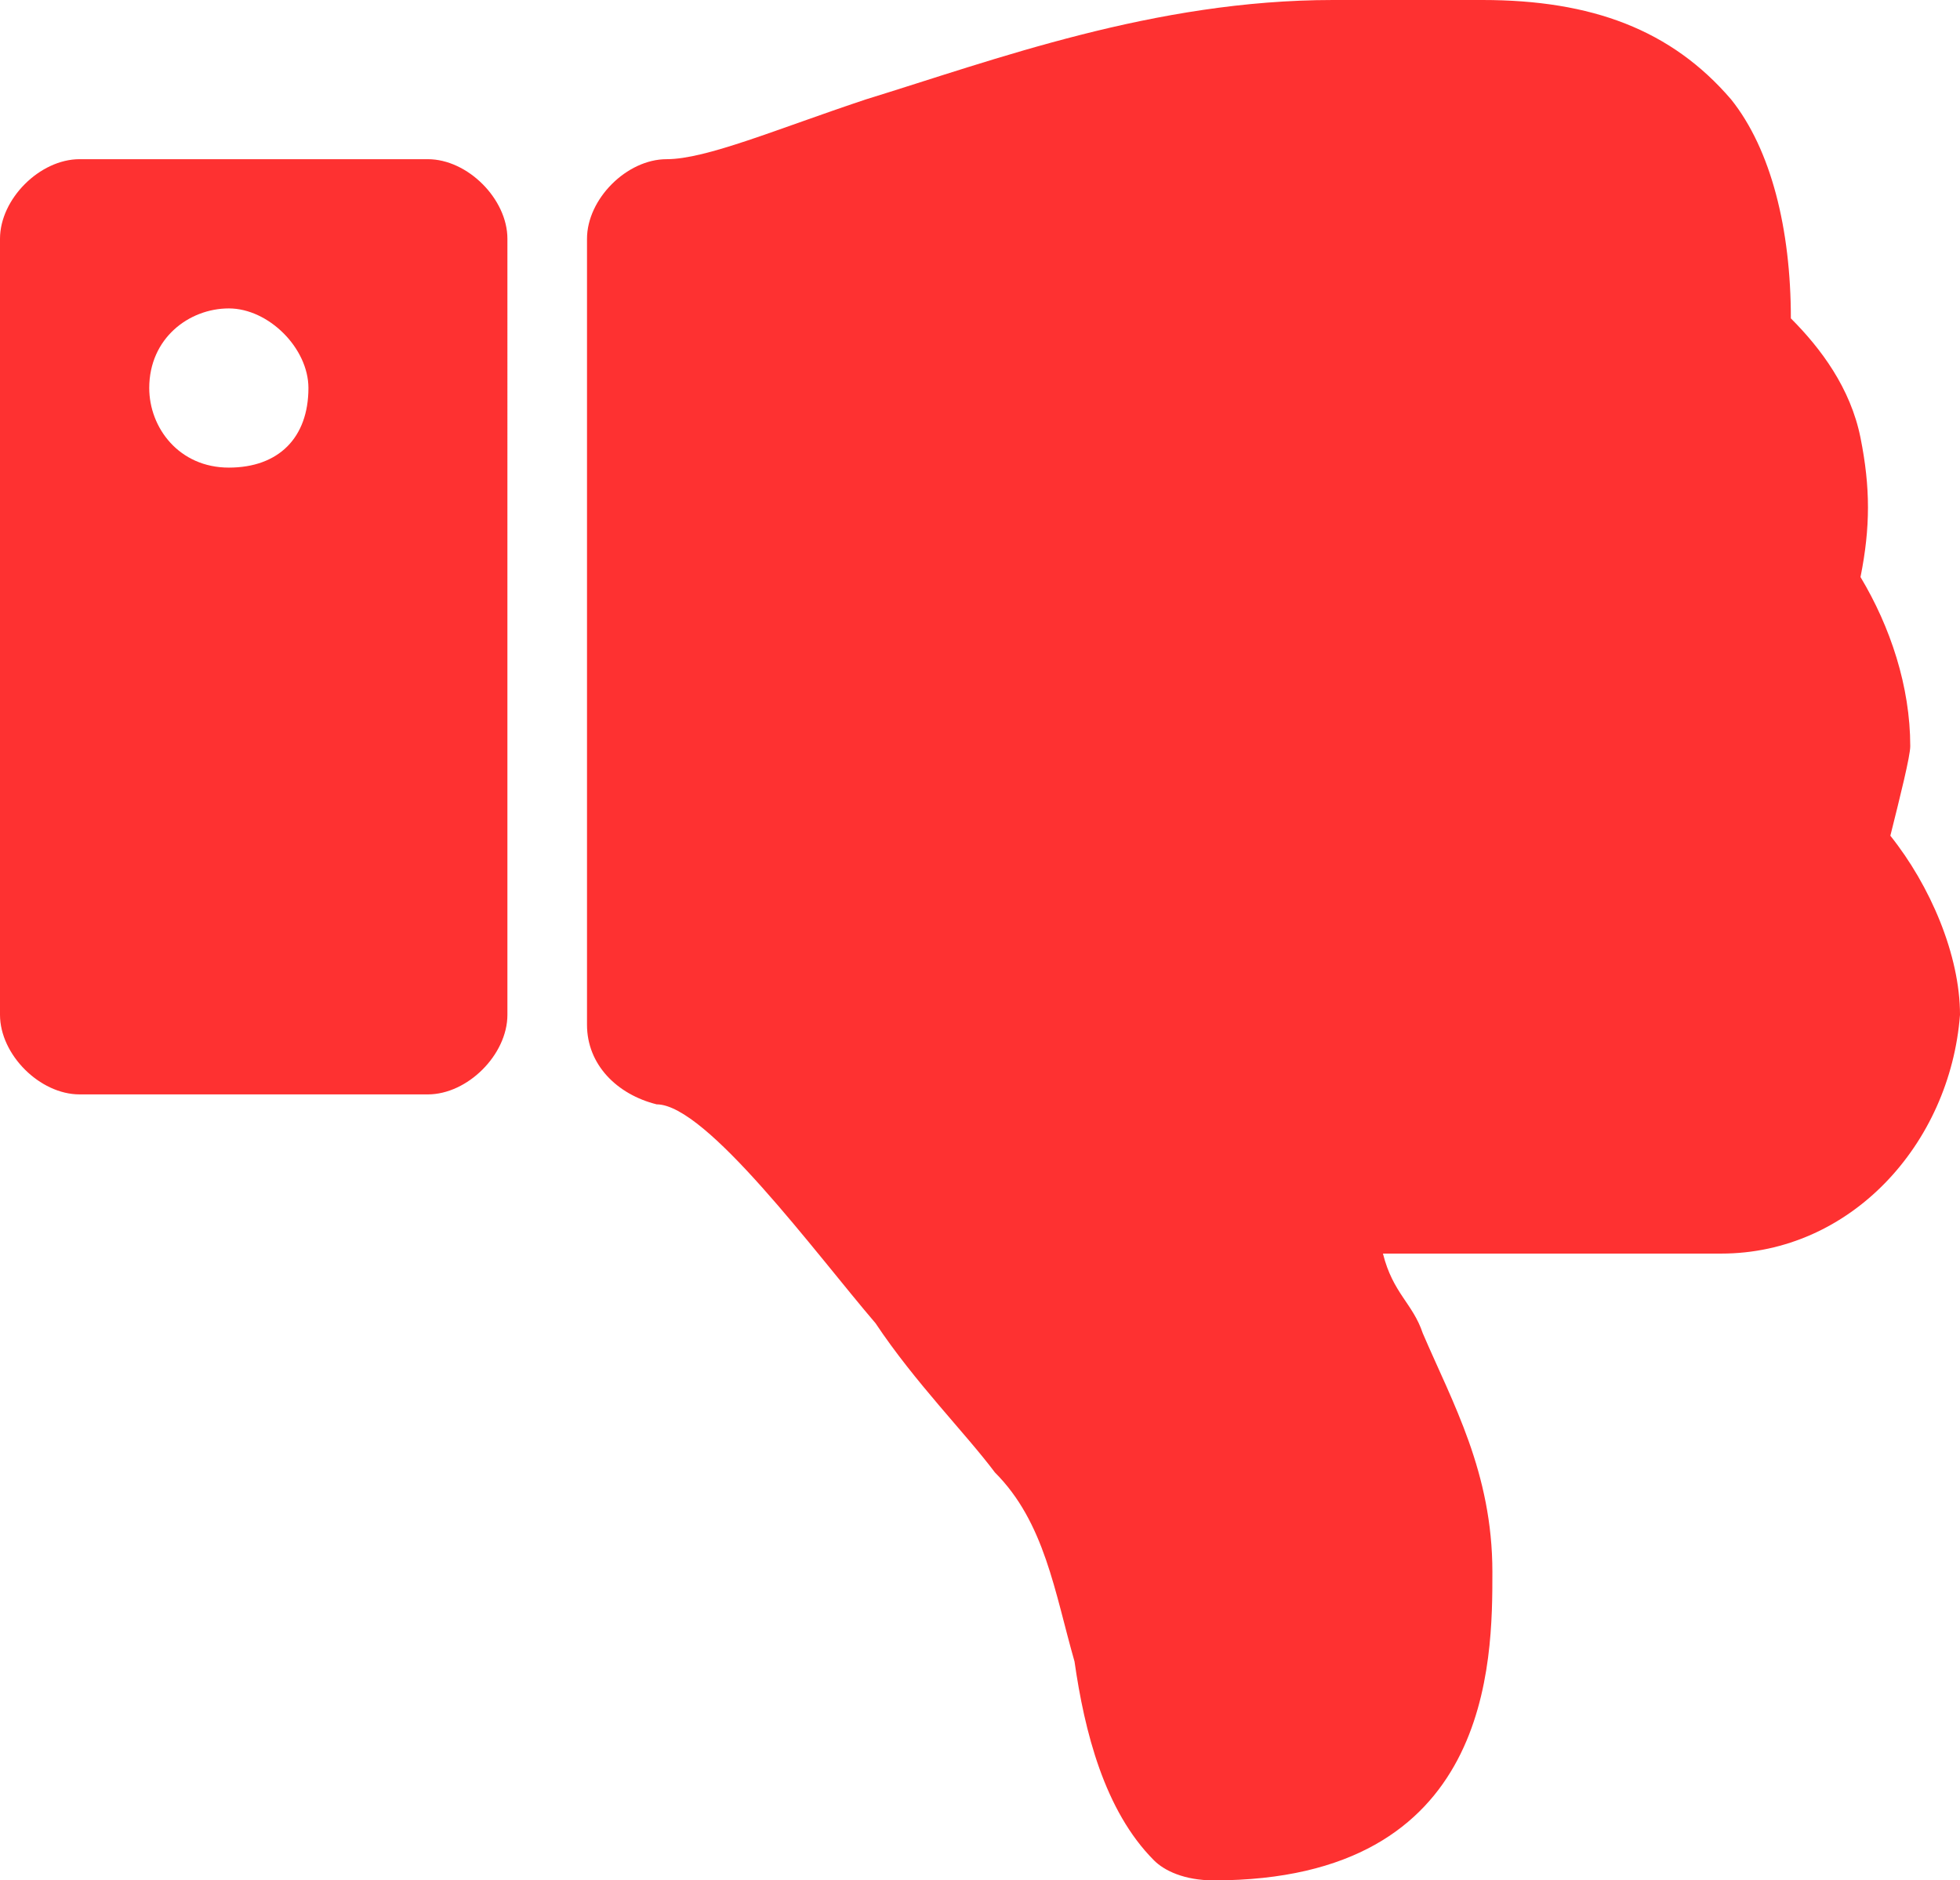 <?xml version="1.0" encoding="utf-8"?>
<!-- Generator: Adobe Illustrator 19.2.1, SVG Export Plug-In . SVG Version: 6.00 Build 0)  -->
<svg version="1.1" id="Layer_1" xmlns="http://www.w3.org/2000/svg" xmlns:xlink="http://www.w3.org/1999/xlink" x="0px" y="0px"
	 viewBox="0 0 19.7 18.9" style="enable-background:new 0 0 19.7 18.9;" xml:space="preserve">
<style type="text/css">
	.st0{fill:#FE3131;}
</style>
<g>
	<path class="st0" d="M5.1,10.2c0,0.4-0.4,0.8-0.8,0.8H0.8C0.4,11,0,10.6,0,10.2V2.4c0-0.4,0.4-0.8,0.8-0.8h3.5
		c0.4,0,0.8,0.4,0.8,0.8V10.2z M3.1,3.9c0-0.4-0.4-0.8-0.8-0.8c-0.4,0-0.8,0.3-0.8,0.8c0,0.4,0.3,0.8,0.8,0.8
		C2.8,4.7,3.1,4.4,3.1,3.9z M19,8.4c0.1-0.4,0.2-0.8,0.2-0.9c0-0.6-0.2-1.2-0.5-1.7c0.1-0.5,0.1-0.9,0-1.4c-0.1-0.5-0.4-0.9-0.7-1.2
		C18,2.3,17.8,1.5,17.4,1C16.8,0.3,16,0,14.9,0c0,0-0.2,0-0.4,0h-0.9h-0.2c-1.8,0-3.4,0.6-4.7,1C7.8,1.3,7.1,1.6,6.7,1.6
		c-0.4,0-0.8,0.4-0.8,0.8v7.9c0,0.4,0.3,0.7,0.7,0.8c0.5,0,1.6,1.5,2.2,2.2c0.4,0.6,0.9,1.1,1.2,1.5c0.5,0.5,0.6,1.2,0.8,1.9
		c0.1,0.7,0.3,1.5,0.8,2c0.1,0.1,0.3,0.2,0.6,0.2c2.8,0,2.8-2.2,2.8-3.1c0-1-0.4-1.7-0.7-2.4c-0.1-0.3-0.3-0.4-0.4-0.8h3.4
		c1.3,0,2.3-1.1,2.4-2.4C19.7,9.6,19.4,8.9,19,8.4z"/>
</g>
</svg>
